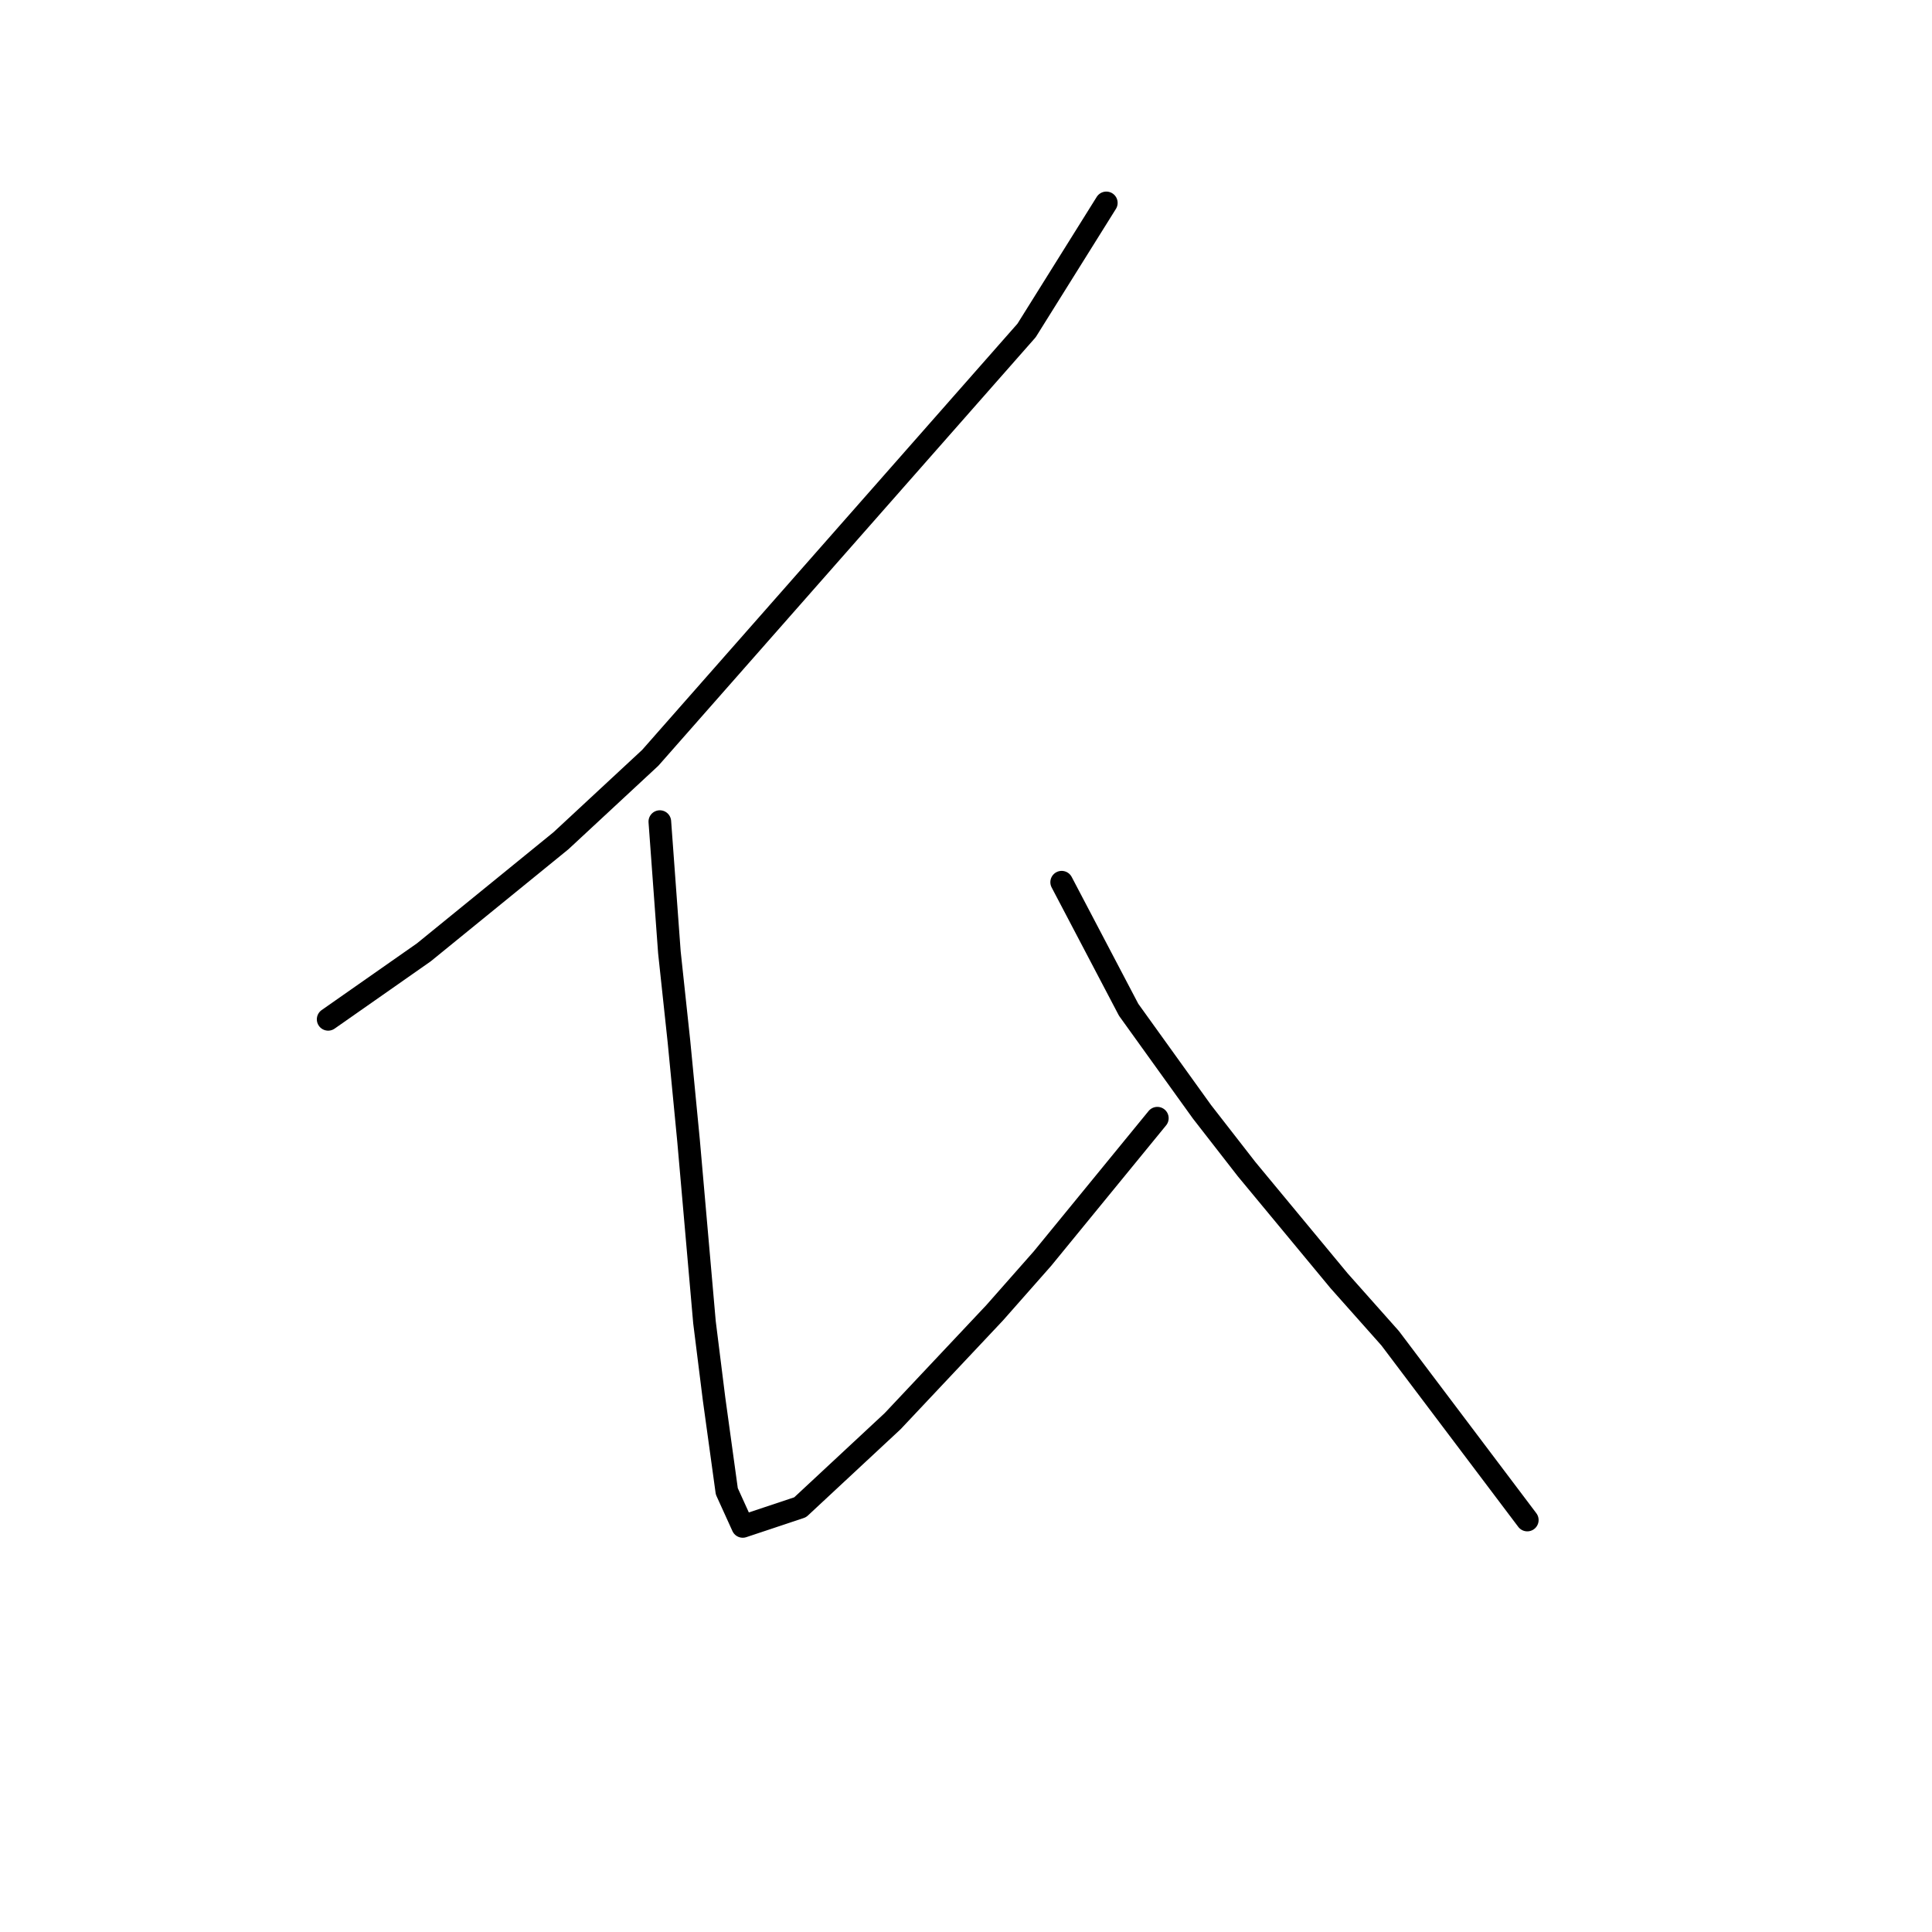 <?xml version="1.0" standalone="no"?>
    <svg width="256" height="256" xmlns="http://www.w3.org/2000/svg" version="1.1">
    <polyline stroke="black" stroke-width="3" stroke-linecap="round" fill="transparent" stroke-linejoin="round" points="146.593 26.885 136.028 43.788 86.163 100.415 74.331 111.402 56.16 126.192 43.482 135.067 43.482 135.067 " />
        <polyline stroke="black" stroke-width="3" stroke-linecap="round" fill="transparent" stroke-linejoin="round" points="87.431 108.867 88.699 126.192 89.967 138.025 91.234 151.125 93.347 175.212 94.615 185.354 96.305 197.609 98.418 202.258 106.025 199.722 118.28 188.313 131.803 173.945 138.141 166.761 153.354 148.167 153.354 148.167 " />
        <polyline stroke="black" stroke-width="3" stroke-linecap="round" fill="transparent" stroke-linejoin="round" points="140.677 116.896 149.551 133.799 159.271 147.322 165.187 154.928 177.442 169.719 184.203 177.325 202.374 201.413 202.374 201.413 " />
        </svg>